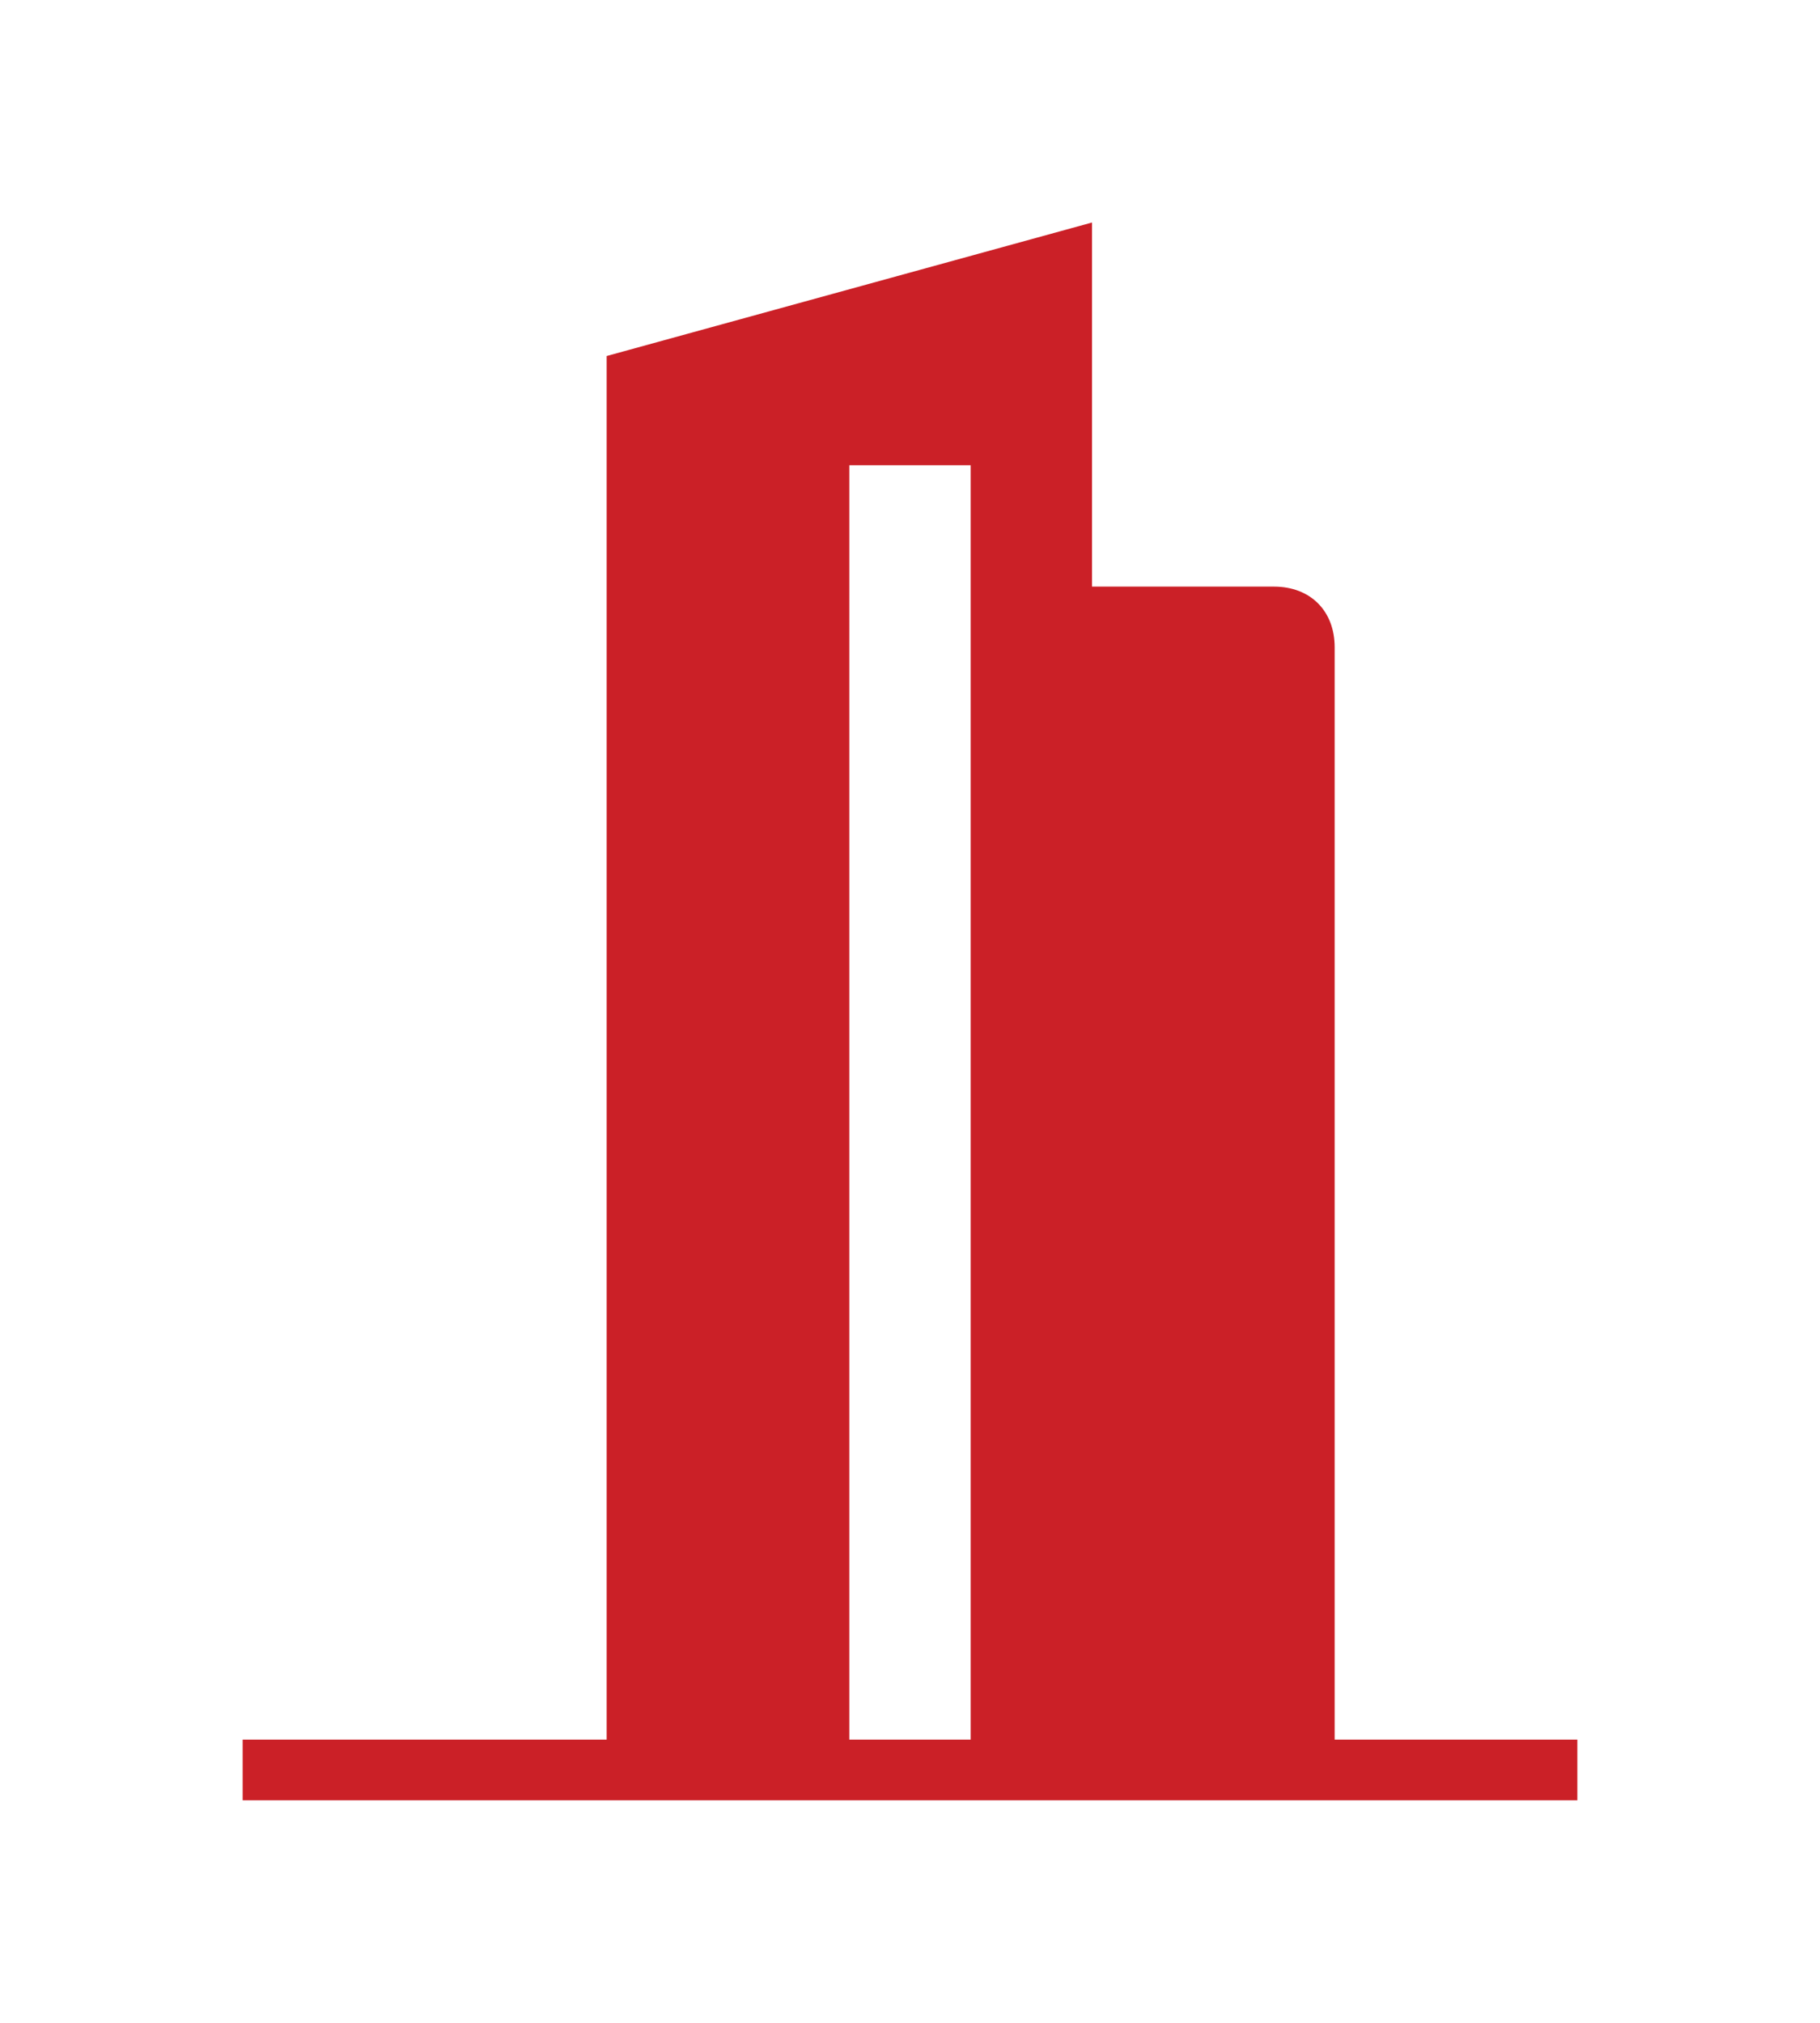<svg xmlns="http://www.w3.org/2000/svg" xmlns:xlink="http://www.w3.org/1999/xlink" aria-hidden="true" focusable="false" width="45" height="50" style="-ms-transform: rotate(360deg); -webkit-transform: rotate(360deg); transform: rotate(360deg);" preserveAspectRatio="xMidYMid meet" viewBox="0 0 15 15"><path d="M11 13.5v-9c0-.3-.2-.5-.5-.5H9V1L5 2.1v11.4H2v.5h11v-.5h-2zm-4 0V3h1v10.5H7z" fill="#cb2027"/></svg>
